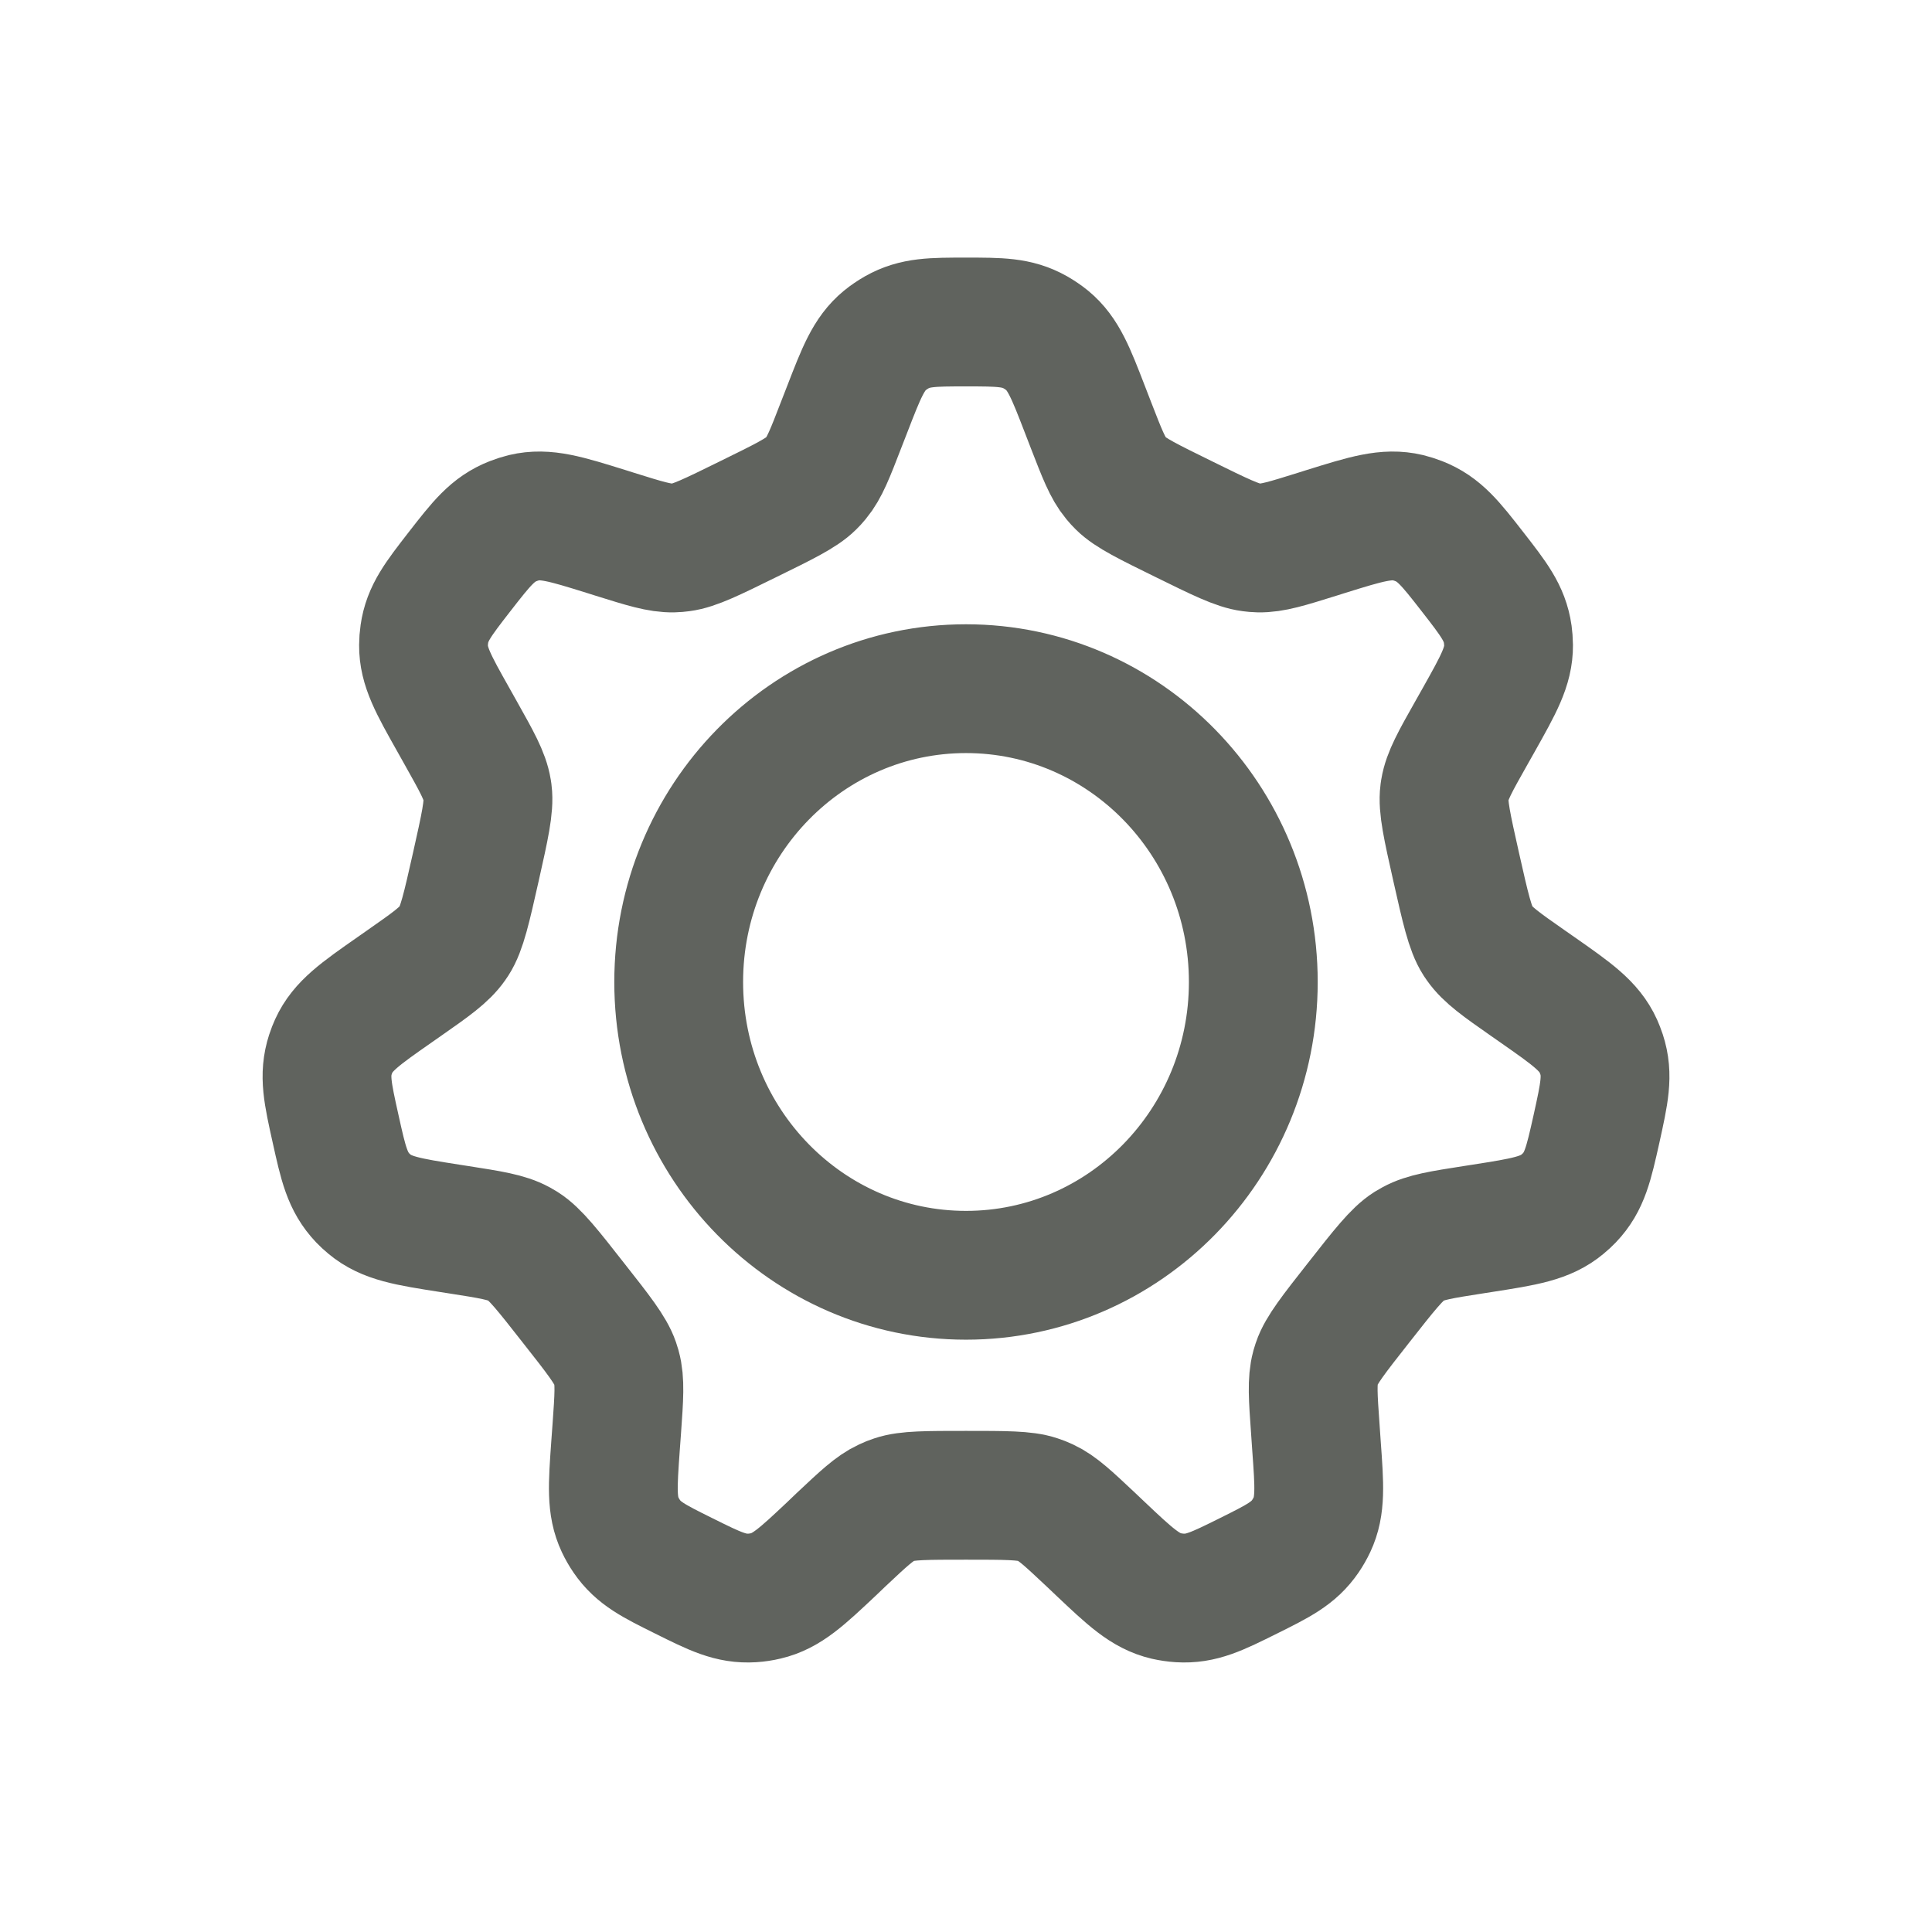 <svg width="24" height="24" viewBox="0 0 24 24" fill="none" xmlns="http://www.w3.org/2000/svg">
<path fill-rule="evenodd" clip-rule="evenodd" d="M5.709 7.101C5.983 6.749 6.12 6.573 6.377 6.473C6.415 6.458 6.469 6.441 6.509 6.431C6.777 6.368 7.027 6.446 7.528 6.602L7.639 6.637C8.01 6.753 8.196 6.811 8.363 6.807C8.402 6.806 8.421 6.804 8.46 6.799C8.626 6.778 8.848 6.669 9.293 6.45V6.45C9.736 6.233 9.957 6.124 10.073 6.009C10.1 5.982 10.113 5.968 10.137 5.939C10.242 5.813 10.311 5.635 10.448 5.28L10.522 5.09C10.701 4.627 10.791 4.395 10.992 4.229C11.033 4.195 11.094 4.154 11.14 4.128C11.368 4 11.579 4 12 4V4V4C12.422 4 12.633 4 12.861 4.128C12.907 4.154 12.968 4.195 13.009 4.229C13.21 4.396 13.3 4.627 13.479 5.091L13.552 5.28C13.69 5.635 13.758 5.813 13.863 5.939C13.887 5.968 13.9 5.982 13.927 6.009C14.043 6.124 14.265 6.233 14.707 6.45V6.45C15.152 6.669 15.374 6.778 15.54 6.799C15.579 6.804 15.598 6.806 15.637 6.807C15.804 6.811 15.99 6.753 16.361 6.637L16.472 6.602C16.973 6.446 17.224 6.368 17.491 6.431C17.531 6.441 17.585 6.458 17.623 6.473C17.879 6.573 18.017 6.749 18.291 7.101V7.101C18.558 7.444 18.692 7.616 18.73 7.88C18.735 7.919 18.74 7.974 18.74 8.013C18.742 8.28 18.617 8.501 18.369 8.943L18.277 9.106C18.077 9.46 17.977 9.638 17.948 9.812C17.946 9.826 17.945 9.833 17.943 9.846C17.921 10.022 17.977 10.27 18.088 10.765V10.765C18.204 11.28 18.262 11.538 18.358 11.687C18.366 11.699 18.37 11.705 18.378 11.716C18.48 11.862 18.647 11.98 18.982 12.214L19.098 12.295C19.527 12.595 19.742 12.745 19.855 12.994C19.868 13.024 19.885 13.066 19.895 13.097C19.98 13.357 19.93 13.579 19.832 14.024V14.024C19.734 14.461 19.686 14.68 19.494 14.881C19.471 14.905 19.438 14.936 19.412 14.957C19.199 15.136 18.937 15.177 18.412 15.259L18.303 15.276C17.906 15.338 17.707 15.369 17.555 15.452C17.533 15.464 17.522 15.47 17.501 15.483C17.354 15.576 17.195 15.778 16.877 16.183V16.183C16.568 16.576 16.414 16.772 16.359 16.934C16.352 16.957 16.348 16.969 16.341 16.992C16.297 17.157 16.311 17.354 16.339 17.746L16.354 17.964C16.39 18.458 16.408 18.706 16.297 18.942C16.277 18.985 16.244 19.043 16.217 19.082C16.07 19.297 15.882 19.39 15.506 19.577V19.577C15.116 19.771 14.921 19.867 14.653 19.85C14.604 19.847 14.536 19.837 14.488 19.826C14.226 19.764 14.04 19.589 13.669 19.238L13.552 19.127C13.275 18.867 13.137 18.736 12.99 18.668C12.949 18.649 12.928 18.641 12.886 18.627C12.732 18.575 12.488 18.575 12 18.575V18.575V18.575C11.512 18.575 11.268 18.575 11.114 18.627C11.072 18.641 11.051 18.649 11.011 18.668C10.863 18.736 10.725 18.867 10.448 19.127L10.332 19.238C9.96 19.588 9.774 19.764 9.512 19.825C9.464 19.837 9.397 19.847 9.347 19.85C9.079 19.867 8.884 19.77 8.494 19.576V19.576C8.119 19.39 7.931 19.297 7.784 19.082C7.757 19.043 7.724 18.985 7.704 18.942C7.593 18.706 7.611 18.459 7.646 17.965L7.662 17.746C7.69 17.353 7.704 17.157 7.659 16.992C7.652 16.969 7.649 16.957 7.641 16.934C7.586 16.773 7.432 16.576 7.123 16.184V16.184C6.805 15.778 6.646 15.576 6.499 15.483C6.478 15.47 6.467 15.464 6.446 15.452C6.293 15.369 6.094 15.338 5.697 15.276L5.588 15.259C5.064 15.177 4.802 15.136 4.589 14.958C4.563 14.937 4.529 14.905 4.506 14.881C4.315 14.679 4.266 14.461 4.169 14.023V14.023C4.07 13.579 4.021 13.358 4.105 13.098C4.115 13.066 4.132 13.024 4.146 12.993C4.259 12.745 4.473 12.595 4.901 12.296L5.018 12.214C5.353 11.98 5.52 11.862 5.622 11.716C5.63 11.705 5.634 11.699 5.641 11.688C5.738 11.538 5.796 11.28 5.912 10.765V10.765C6.023 10.269 6.079 10.021 6.057 9.846C6.055 9.833 6.054 9.826 6.052 9.812C6.023 9.638 5.923 9.461 5.724 9.106L5.632 8.942C5.383 8.5 5.259 8.279 5.261 8.014C5.261 7.974 5.265 7.919 5.271 7.88C5.308 7.617 5.442 7.445 5.709 7.101V7.101ZM12 15.842C13.971 15.842 15.569 14.211 15.569 12.199C15.569 10.186 13.971 8.555 12 8.555C10.029 8.555 8.431 10.186 8.431 12.199C8.431 14.211 10.029 15.842 12 15.842Z" stroke="#60635E" stroke-width="1.6"/>
</svg>
